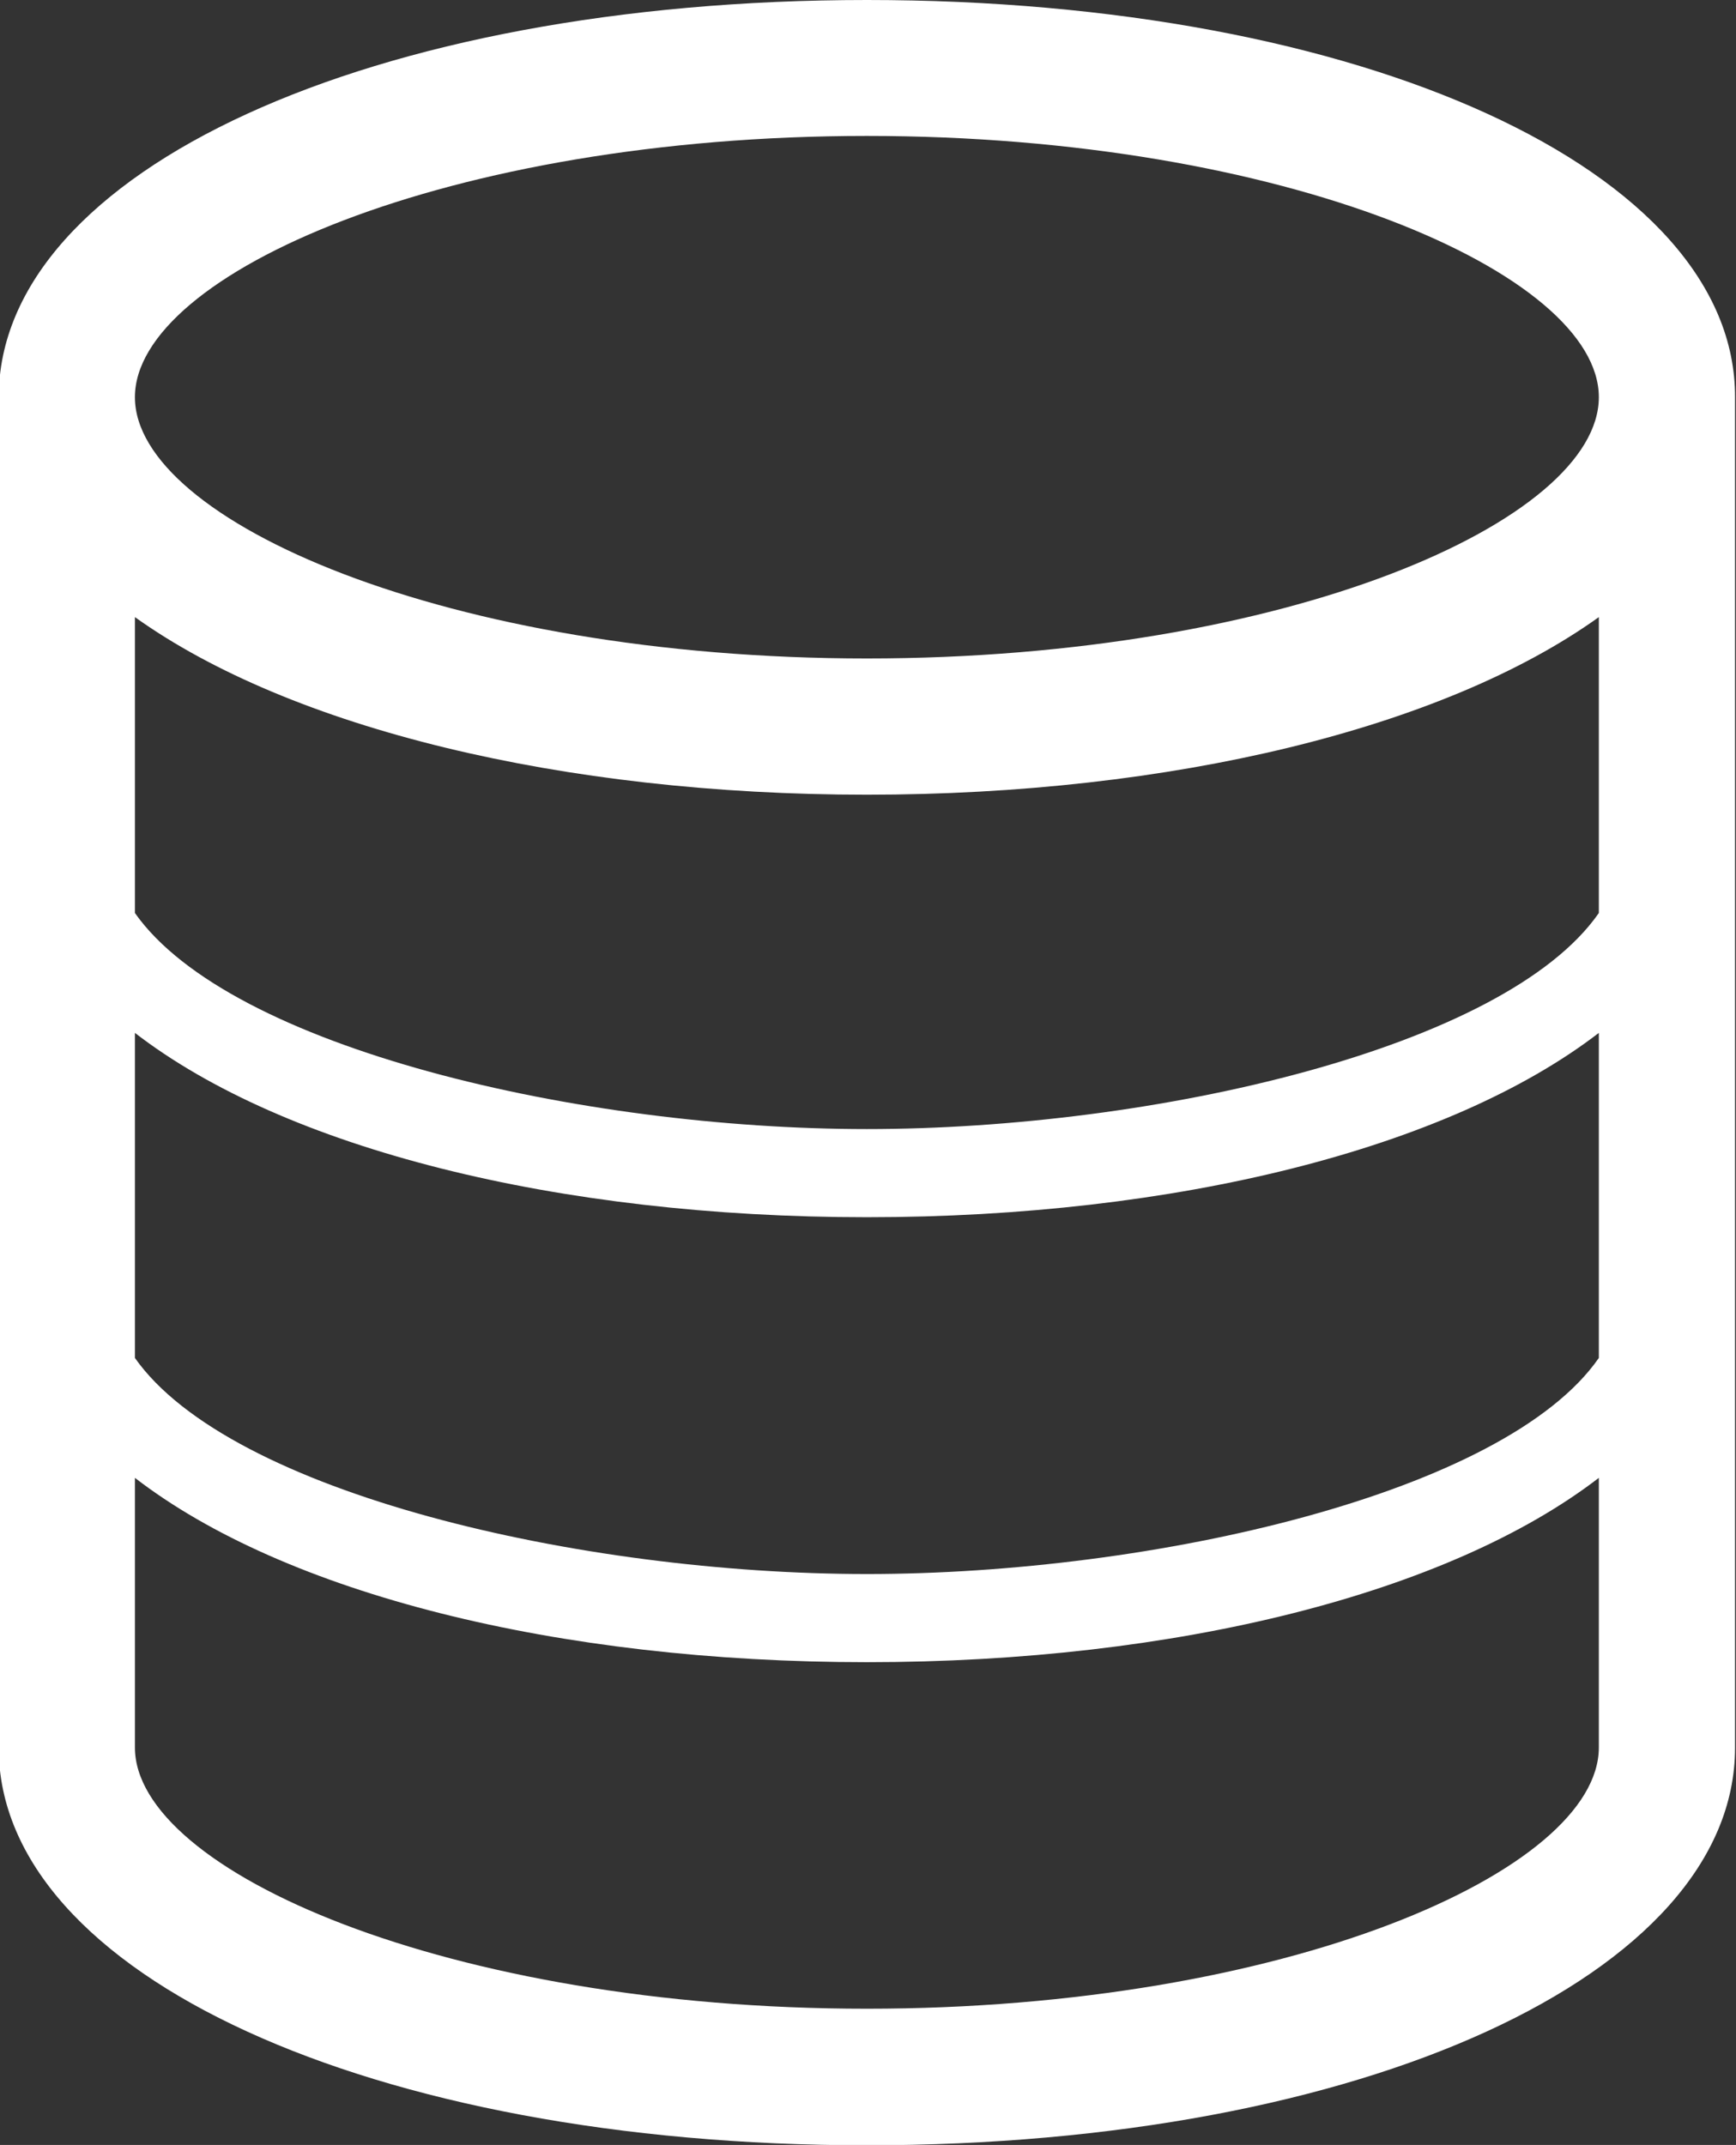 <svg id="Layer_1" data-name="Layer 1" xmlns="http://www.w3.org/2000/svg" viewBox="0 0 54.17 66.91"><rect x="0" y="0" width="54.17" height="66.91" fill="#333333" stroke="none"/><defs><style>.cls-1{fill:#fff;}</style></defs><title>data</title><path class="cls-1" d="M942,1472.84c-15.44,0-27.09,5.33-27.09,12.4v42.12c0,7.07,11.64,12.4,27.09,12.4s27.09-5.33,27.09-12.4v-42.12C969.12,1478.17,957.48,1472.84,942,1472.84Zm0,35.22c-8.91,0-19.87-2.52-22.84-6.74v-9.23c4.85,3.47,13.35,5.54,22.84,5.54s18-2.07,22.84-5.54v9.23C961.91,1505.54,950.95,1508.06,942,1508.06Zm0,13.88c-8.91,0-19.87-2.52-22.84-6.74v-10.14c4.68,3.61,13.18,5.75,22.84,5.75s18.16-2.15,22.84-5.75v10.14C961.91,1519.42,950.95,1521.94,942,1521.94Zm-22.84-3c4.68,3.61,13.18,5.75,22.84,5.75s18.16-2.15,22.84-5.75v8.41c0,3.85-9.77,8.15-22.84,8.15s-22.84-4.3-22.84-8.15v-8.41ZM942,1493.38c-13.07,0-22.84-4.3-22.84-8.15s9.77-8.15,22.84-8.15,22.84,4.3,22.84,8.15S955.11,1493.38,942,1493.38Z" transform="translate(-914.95 -1472.84)"/></svg>